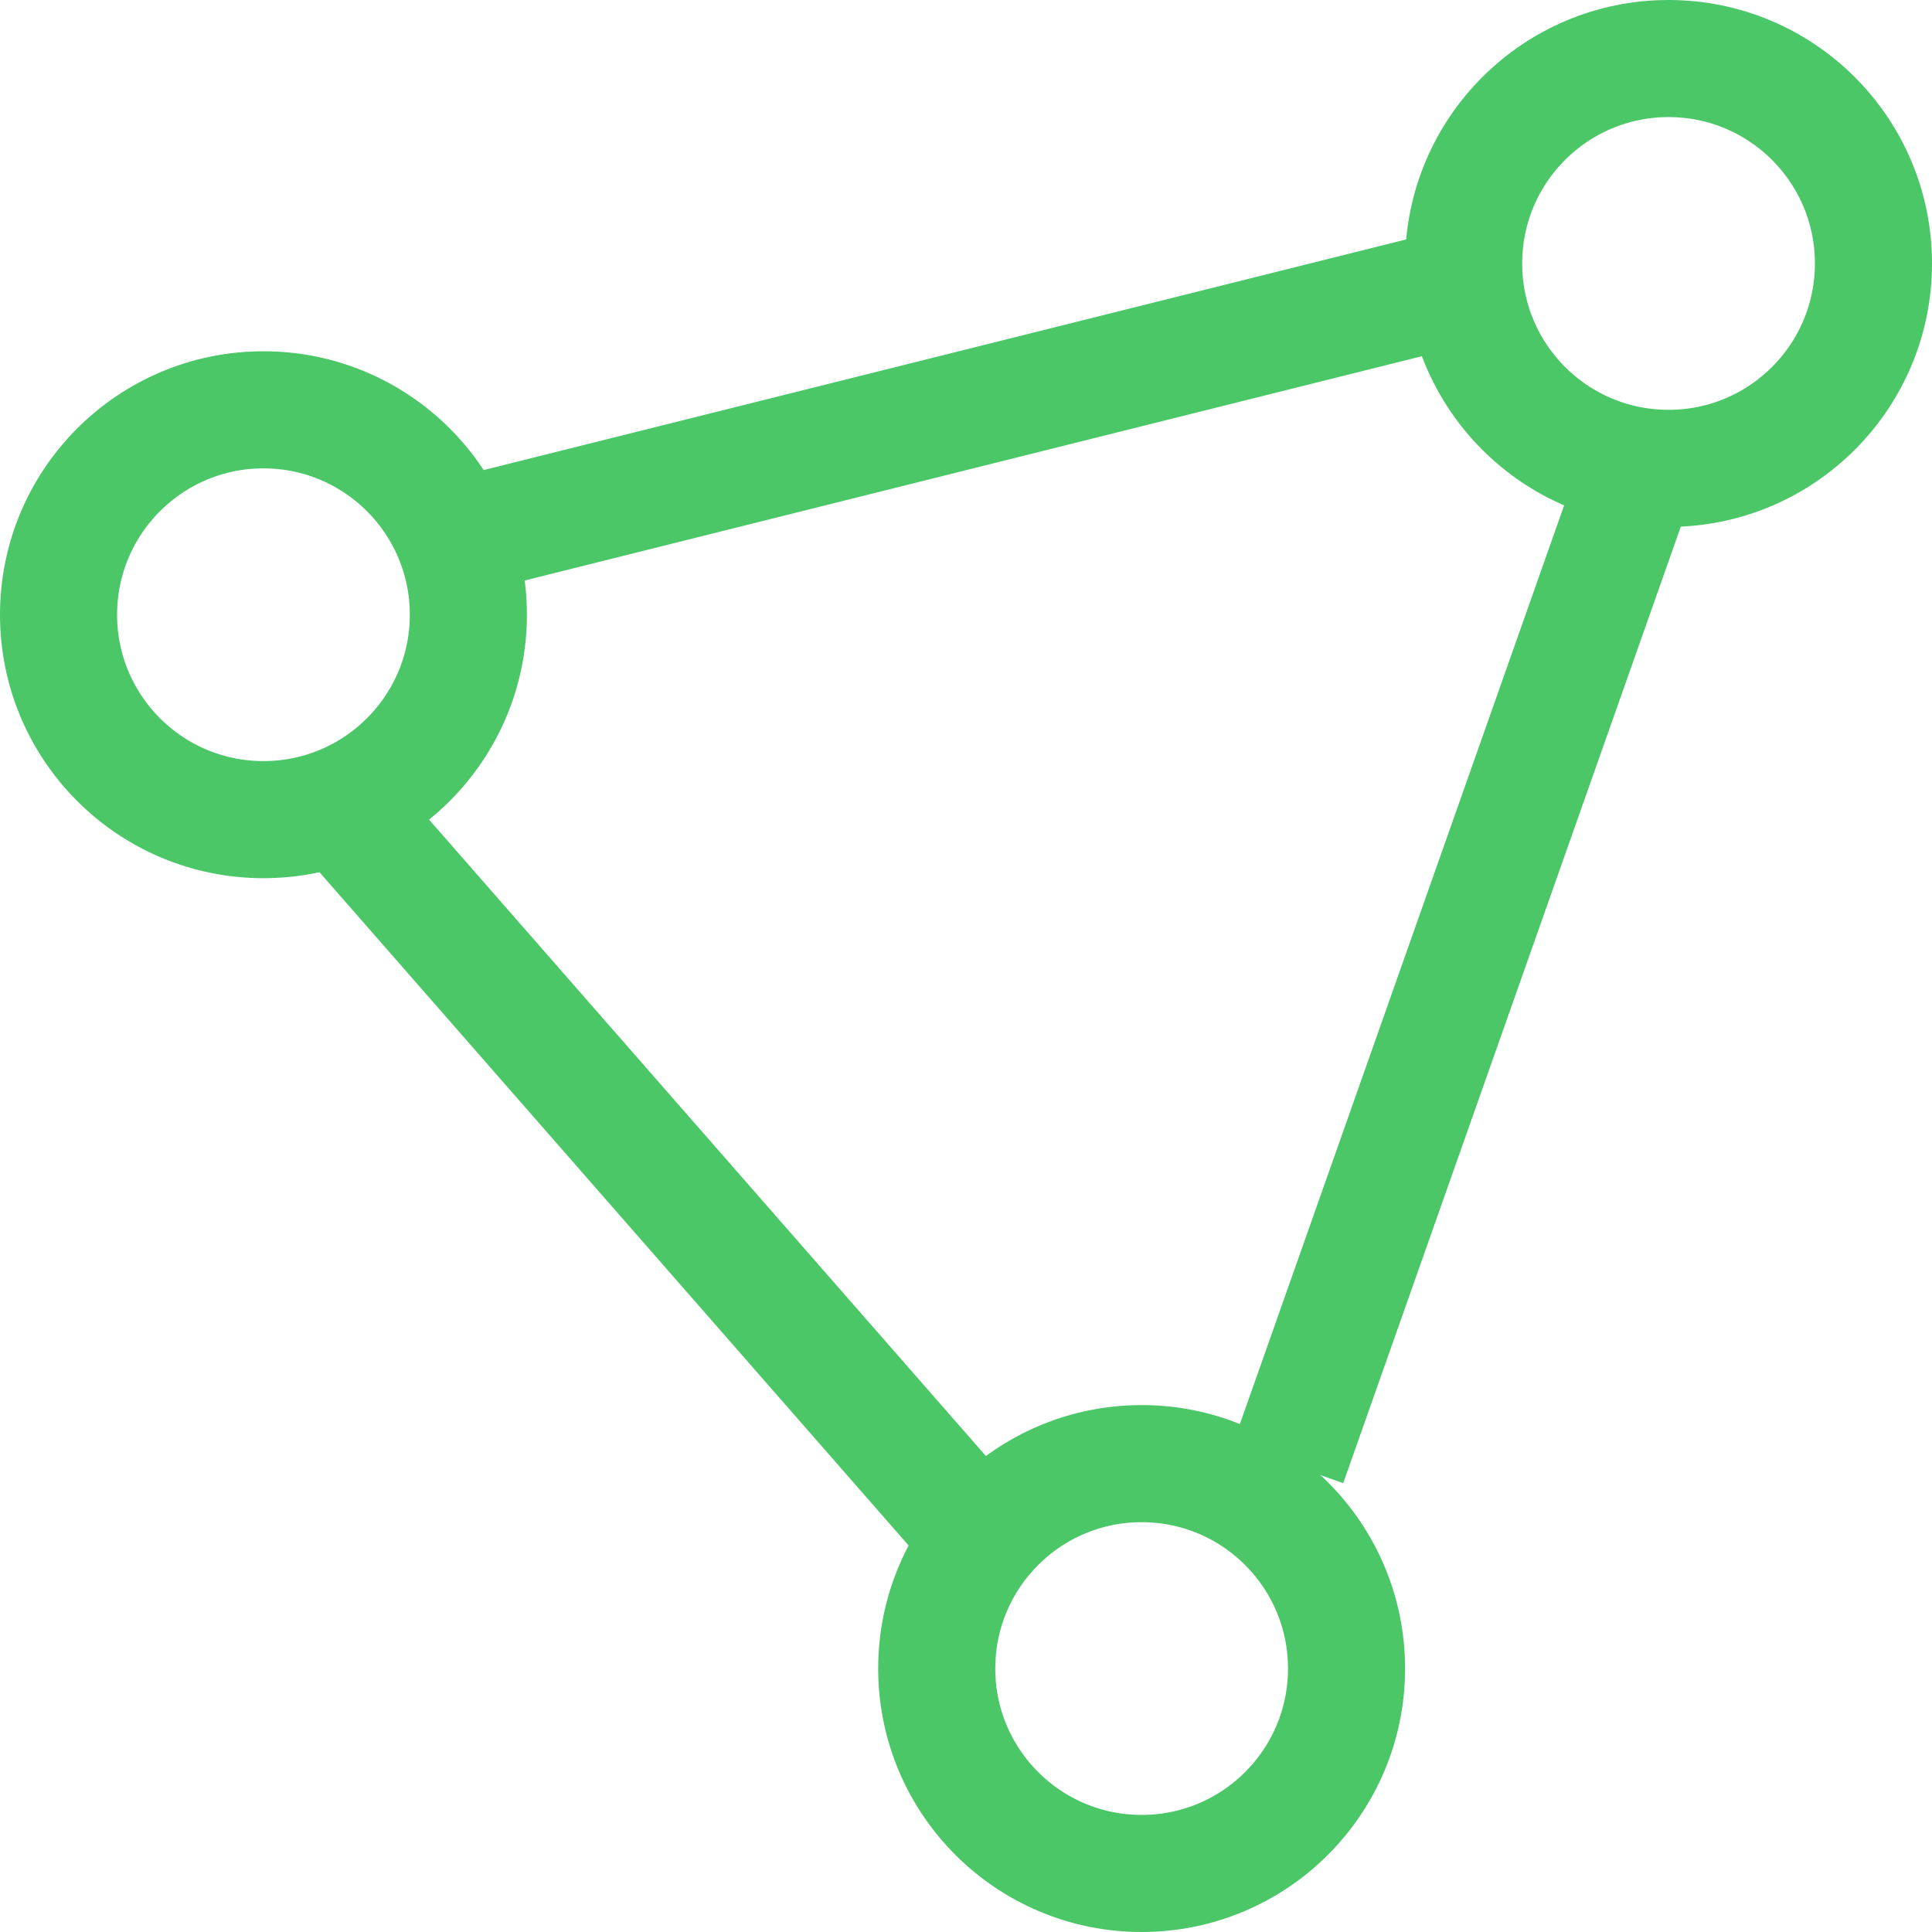 <svg width="33" height="33" viewBox="0 0 33 33" fill="none" xmlns="http://www.w3.org/2000/svg">
<circle cx="4.5" cy="10.5" r="3.5" stroke="#4BC767" stroke-width="2"/>
<circle cx="19.5" cy="28.5" r="3.5" stroke="#4BC767" stroke-width="2"/>
<circle cx="28.5" cy="4.5" r="3.5" stroke="#4BC767" stroke-width="2"/>
<path d="M8.5 9L24.5 5M6 14L16.5 26M22 25L28 8" stroke="#4BC767" stroke-width="2"/>
</svg>
